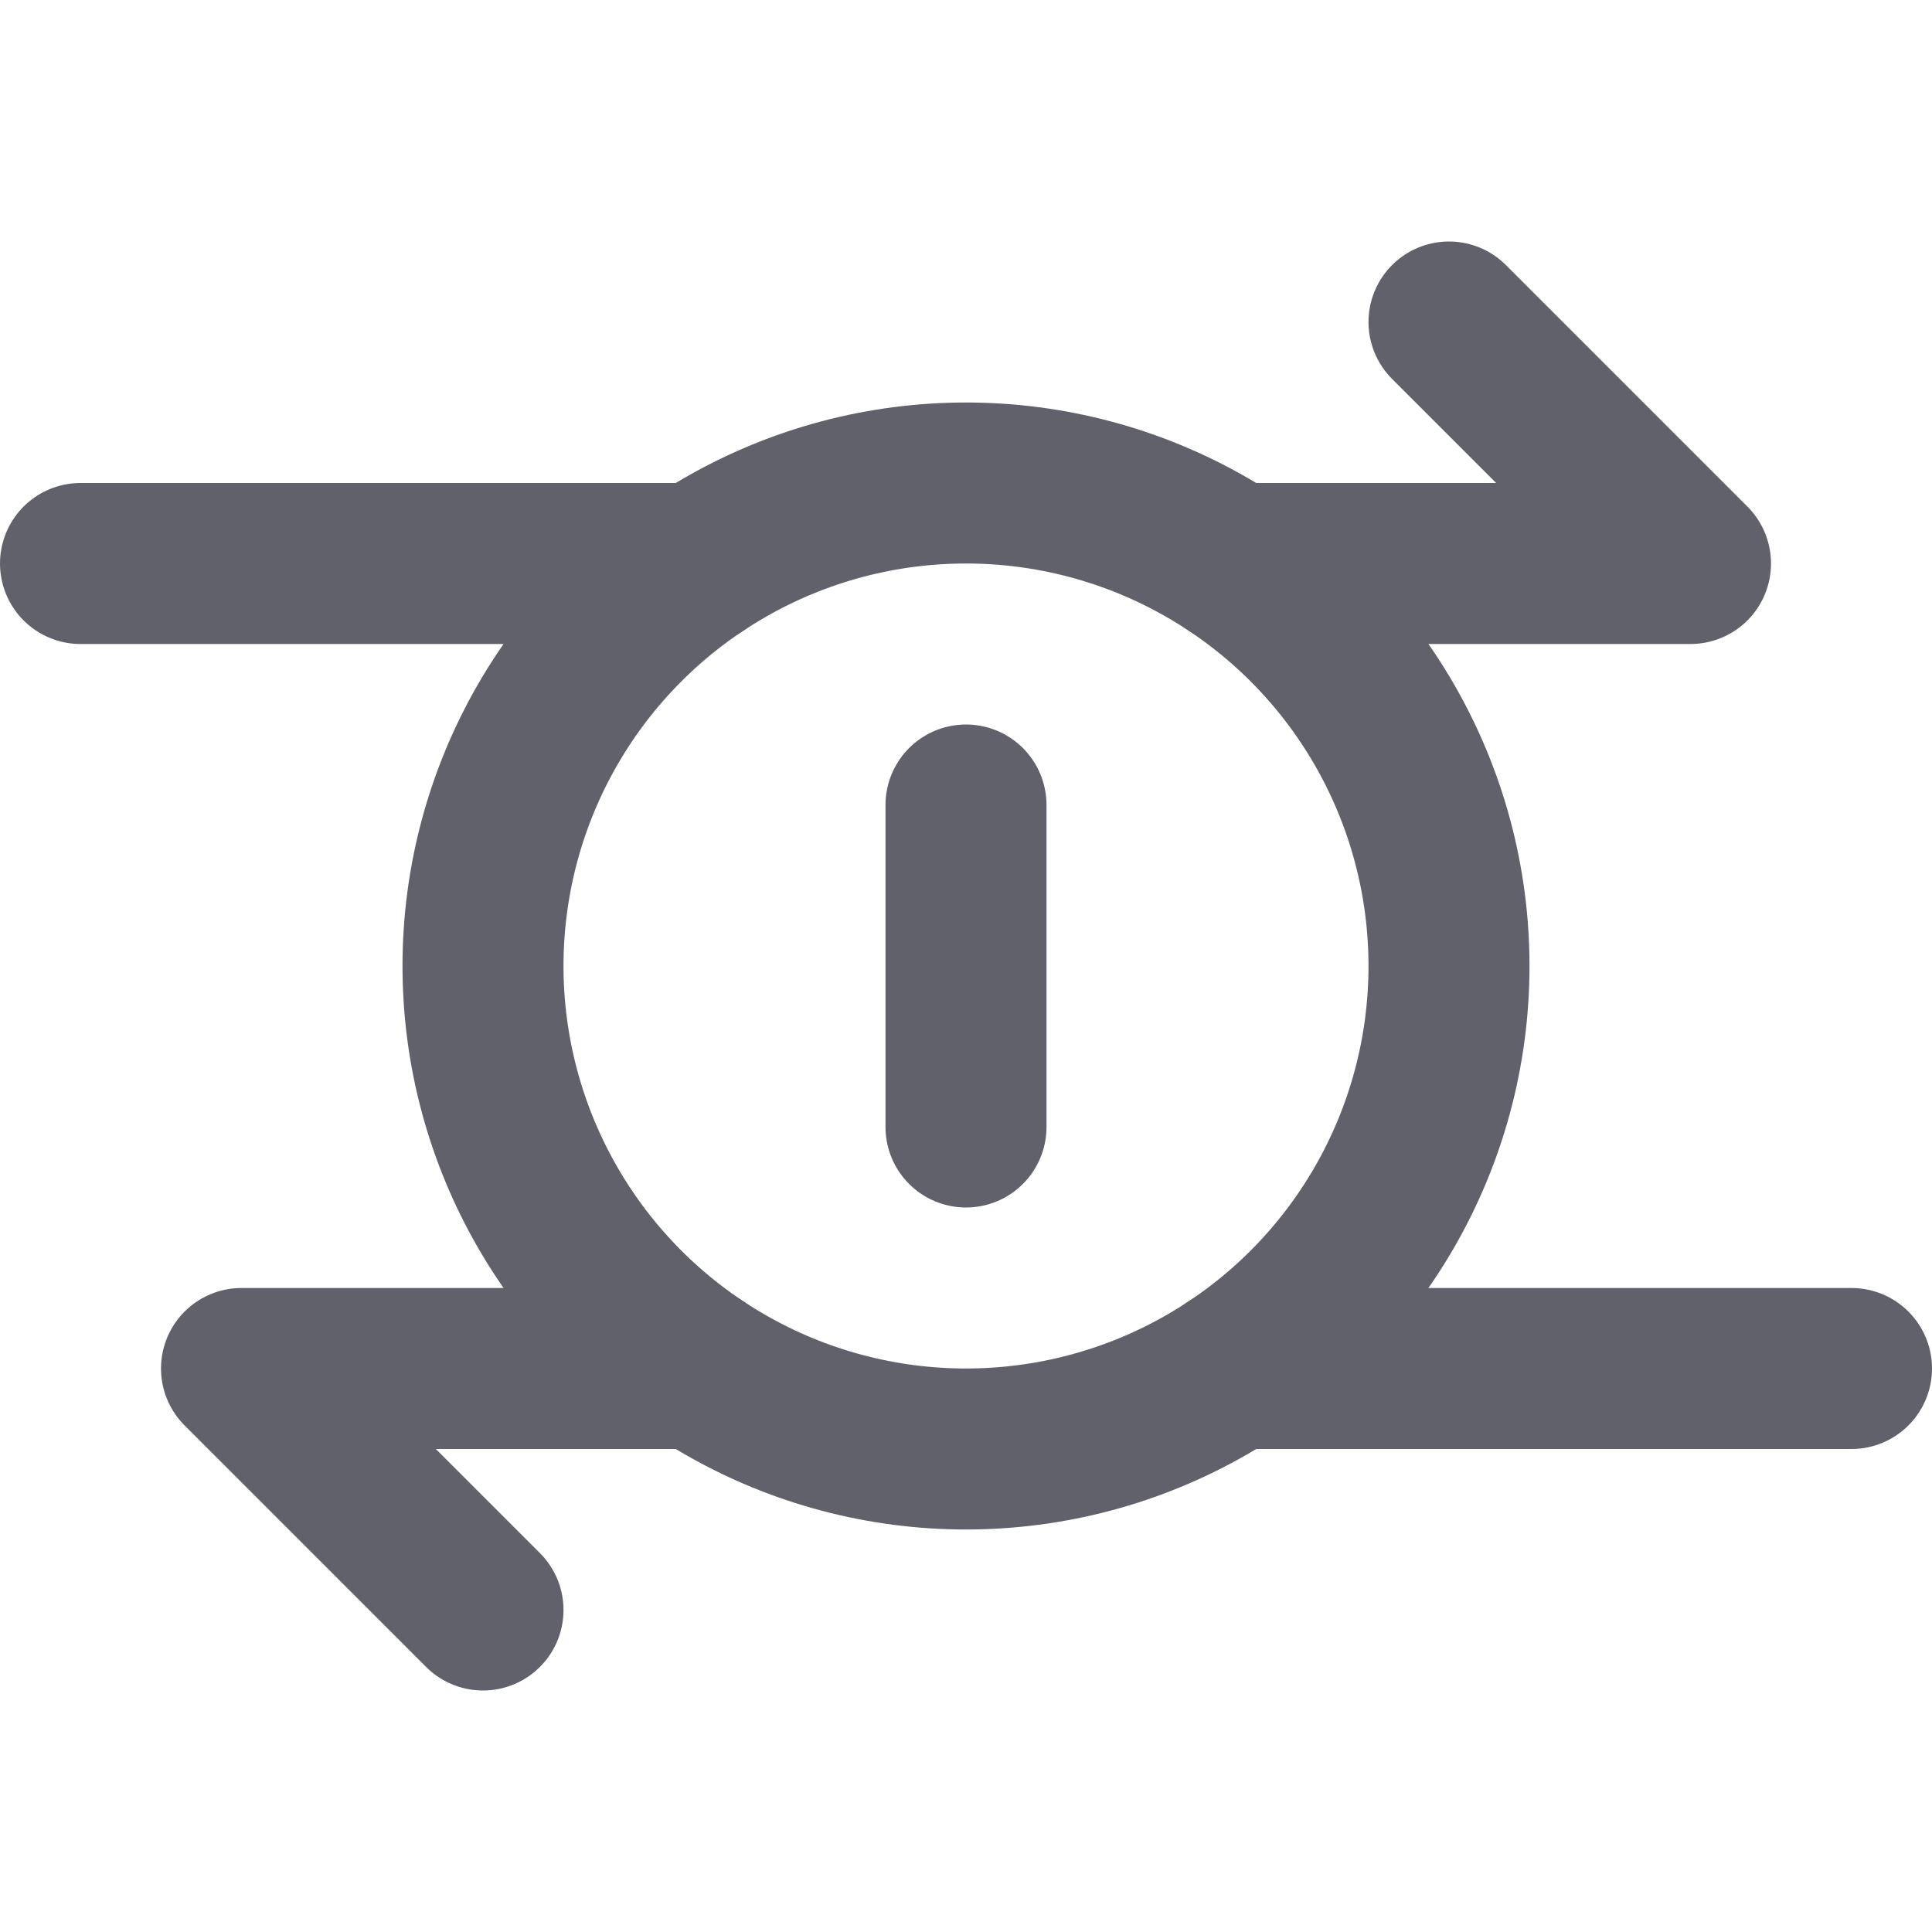 <svg xmlns="http://www.w3.org/2000/svg" height="24" width="24" viewBox="0 0 24 24"><g stroke-linecap="round" fill="#61616b" stroke-linejoin="round" class="nc-icon-wrapper"><polyline points="15.317 7 21 7 18 4" fill="none" stroke="#61616b" stroke-width="2" data-cap="butt"></polyline><polyline points="8.683 17 3 17 6 20" fill="none" stroke="#61616b" stroke-width="2" data-cap="butt"></polyline><line x1="8.684" y1="7" x2="1" y2="7" fill="none" stroke="#61616b" stroke-width="2" data-cap="butt"></line><line x1="23" y1="17" x2="15.316" y2="17" fill="none" stroke="#61616b" stroke-width="2" data-cap="butt"></line><circle cx="12" cy="12" r="6" fill="none" stroke="#61616b" stroke-width="2"></circle><line x1="12" y1="10" x2="12" y2="14" fill="none" stroke="#61616b" stroke-width="2" data-color="color-2"></line></g></svg>